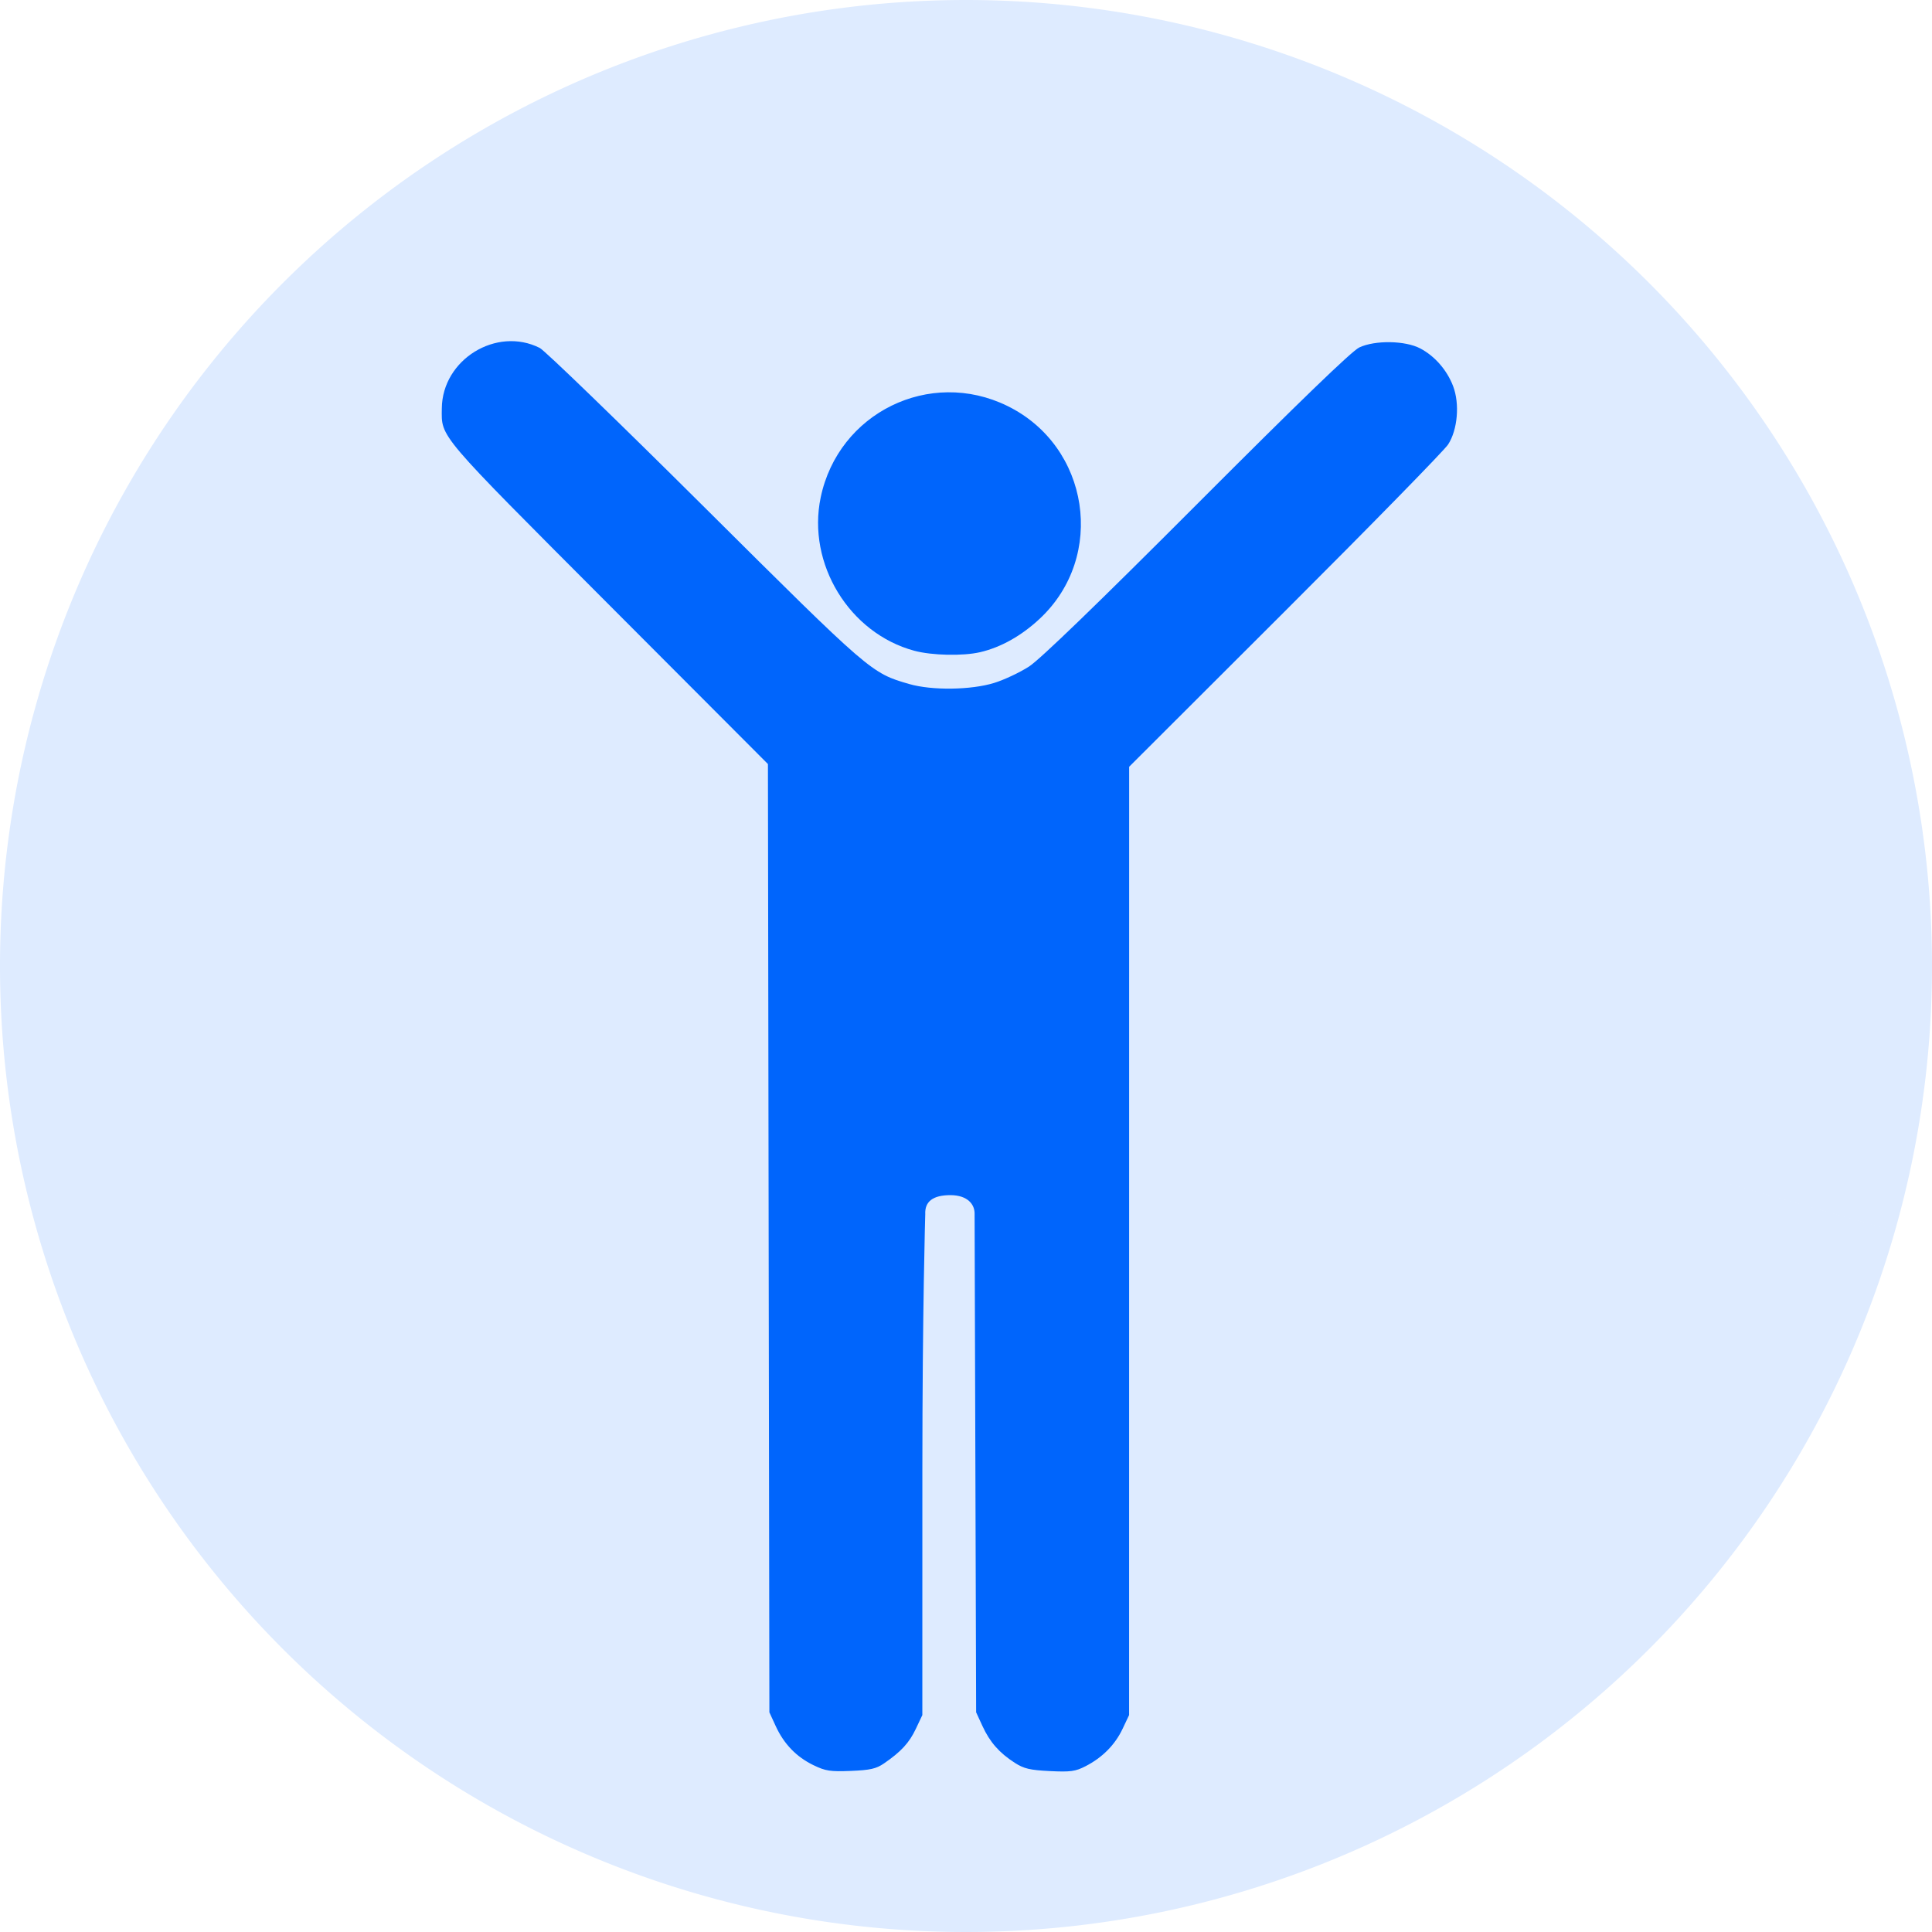 <?xml version="1.0" encoding="UTF-8" standalone="no"?>
<!-- Created with Inkscape (http://www.inkscape.org/) -->

<svg
   xmlns:dc="http://purl.org/dc/elements/1.1/"
   xmlns:cc="http://creativecommons.org/ns#"
   xmlns:rdf="http://www.w3.org/1999/02/22-rdf-syntax-ns#"
   xmlns:svg="http://www.w3.org/2000/svg"
   xmlns="http://www.w3.org/2000/svg"
   xmlns:sodipodi="http://sodipodi.sourceforge.net/DTD/sodipodi-0.dtd"
   xmlns:inkscape="http://www.inkscape.org/namespaces/inkscape"
   width="202.223mm"
   height="202.223mm"
   viewBox="0 0 202.223 202.223"
   version="1.1"
   id="svg8"
   inkscape:version="0.92.4 (5da689c313, 2019-01-14)"
   sodipodi:docname="guy.svg">
  <defs
     id="defs2" />
  <sodipodi:namedview
     id="base"
     pagecolor="#ffffff"
     bordercolor="#666666"
     borderopacity="1.0"
     inkscape:pageopacity="0.0"
     inkscape:pageshadow="2"
     inkscape:zoom="0.7"
     inkscape:cx="34.452199"
     inkscape:cy="353.00258"
     inkscape:document-units="mm"
     inkscape:current-layer="layer1"
     showgrid="false"
     inkscape:window-width="1920"
     inkscape:window-height="1017"
     inkscape:window-x="-8"
     inkscape:window-y="-8"
     inkscape:window-maximized="1" />
  <g
     inkscape:label="Calque 1"
     inkscape:groupmode="layer"
     id="layer1"
     transform="translate(-4.155,-52.635)">
    <path
       style="opacity:1;vector-effect:none;fill:#deebff;fill-opacity:1;fill-rule:evenodd;stroke:none;stroke-width:0.203;stroke-linecap:butt;stroke-linejoin:miter;stroke-miterlimit:4;stroke-dasharray:none;stroke-dashoffset:0;stroke-opacity:1"
       id="path818"
       sodipodi:type="arc"
       sodipodi:cx="105.26637"
       sodipodi:cy="153.74702"
       sodipodi:rx="101.11172"
       sodipodi:ry="101.11172"
       sodipodi:start="0.27830322"
       sodipodi:end="0.27829449"
       d="M 202.488,181.525 A 101.112,101.112 0 0 1 77.489,250.968 101.112,101.112 0 0 1 8.045,125.97 101.112,101.112 0 0 1 133.044,56.526 101.112,101.112 0 0 1 202.488,181.524 l -97.221,-27.777 z" />
    <path
       style="fill:#0065fc;fill-opacity:1;stroke-width:0.289"
       d="m 89.304,237.398 c -1.791,-0.87 -3.089,-2.213 -3.953,-4.09 l -0.664,-1.443 -0.076,-49.629 -0.076,-49.629 -16.699,-16.735 C 49.822,97.819 50.371,98.465 50.4,95.375 c 0.048,-5.104 5.719,-8.601 10.251,-6.322 0.524,0.264 8.289,7.777 17.256,16.695 17.404,17.311 17.43,17.333 21.431,18.488 2.371,0.684 6.468,0.628 8.887,-0.122 1.043,-0.323 2.683,-1.096 3.644,-1.717 1.149,-0.743 7.171,-6.563 17.58,-16.993 10.694,-10.715 16.207,-16.039 16.987,-16.404 1.654,-0.774 4.803,-0.722 6.375,0.104 1.519,0.798 2.798,2.265 3.439,3.943 0.707,1.852 0.477,4.567 -0.518,6.107 -0.404,0.625 -8.081,8.472 -17.062,17.437 l -16.328,16.302 -0.003,49.63 -0.003,49.63 -0.683,1.443 c -0.79,1.668 -2.108,2.999 -3.867,3.905 -1.071,0.552 -1.574,0.62 -3.751,0.513 -2.081,-0.103 -2.713,-0.252 -3.668,-0.868 -1.618,-1.042 -2.603,-2.162 -3.375,-3.839 l -0.665,-1.443 -0.081,-26.299 -0.081,-25.807 c 0.048,-1.063 -0.736,-2.018 -2.522,-2.028 -1.846,0 -2.703,0.675 -2.642,1.989 0,0 -0.3,9.981 -0.303,26.754 l -0.003,25.68 -0.682,1.443 c -0.692,1.464 -1.544,2.388 -3.334,3.618 -0.811,0.557 -1.442,0.7 -3.463,0.782 -2.152,0.088 -2.657,0.011 -3.914,-0.6 z M 99.866,120.753 c -6.81,-1.831 -11.258,-9.107 -9.81,-16.048 1.849,-8.864 11.418,-13.558 19.537,-9.582 8.61,4.216 10.369,15.747 3.397,22.269 -1.922,1.798 -4.082,3.009 -6.261,3.511 -1.79,0.413 -5.032,0.342 -6.863,-0.151 z"
       id="path942"
       inkscape:connector-curvature="0"
       sodipodi:nodetypes="ccccccccssccccccccccccccccccccccccccccsccccs" />
  </g>
</svg>
